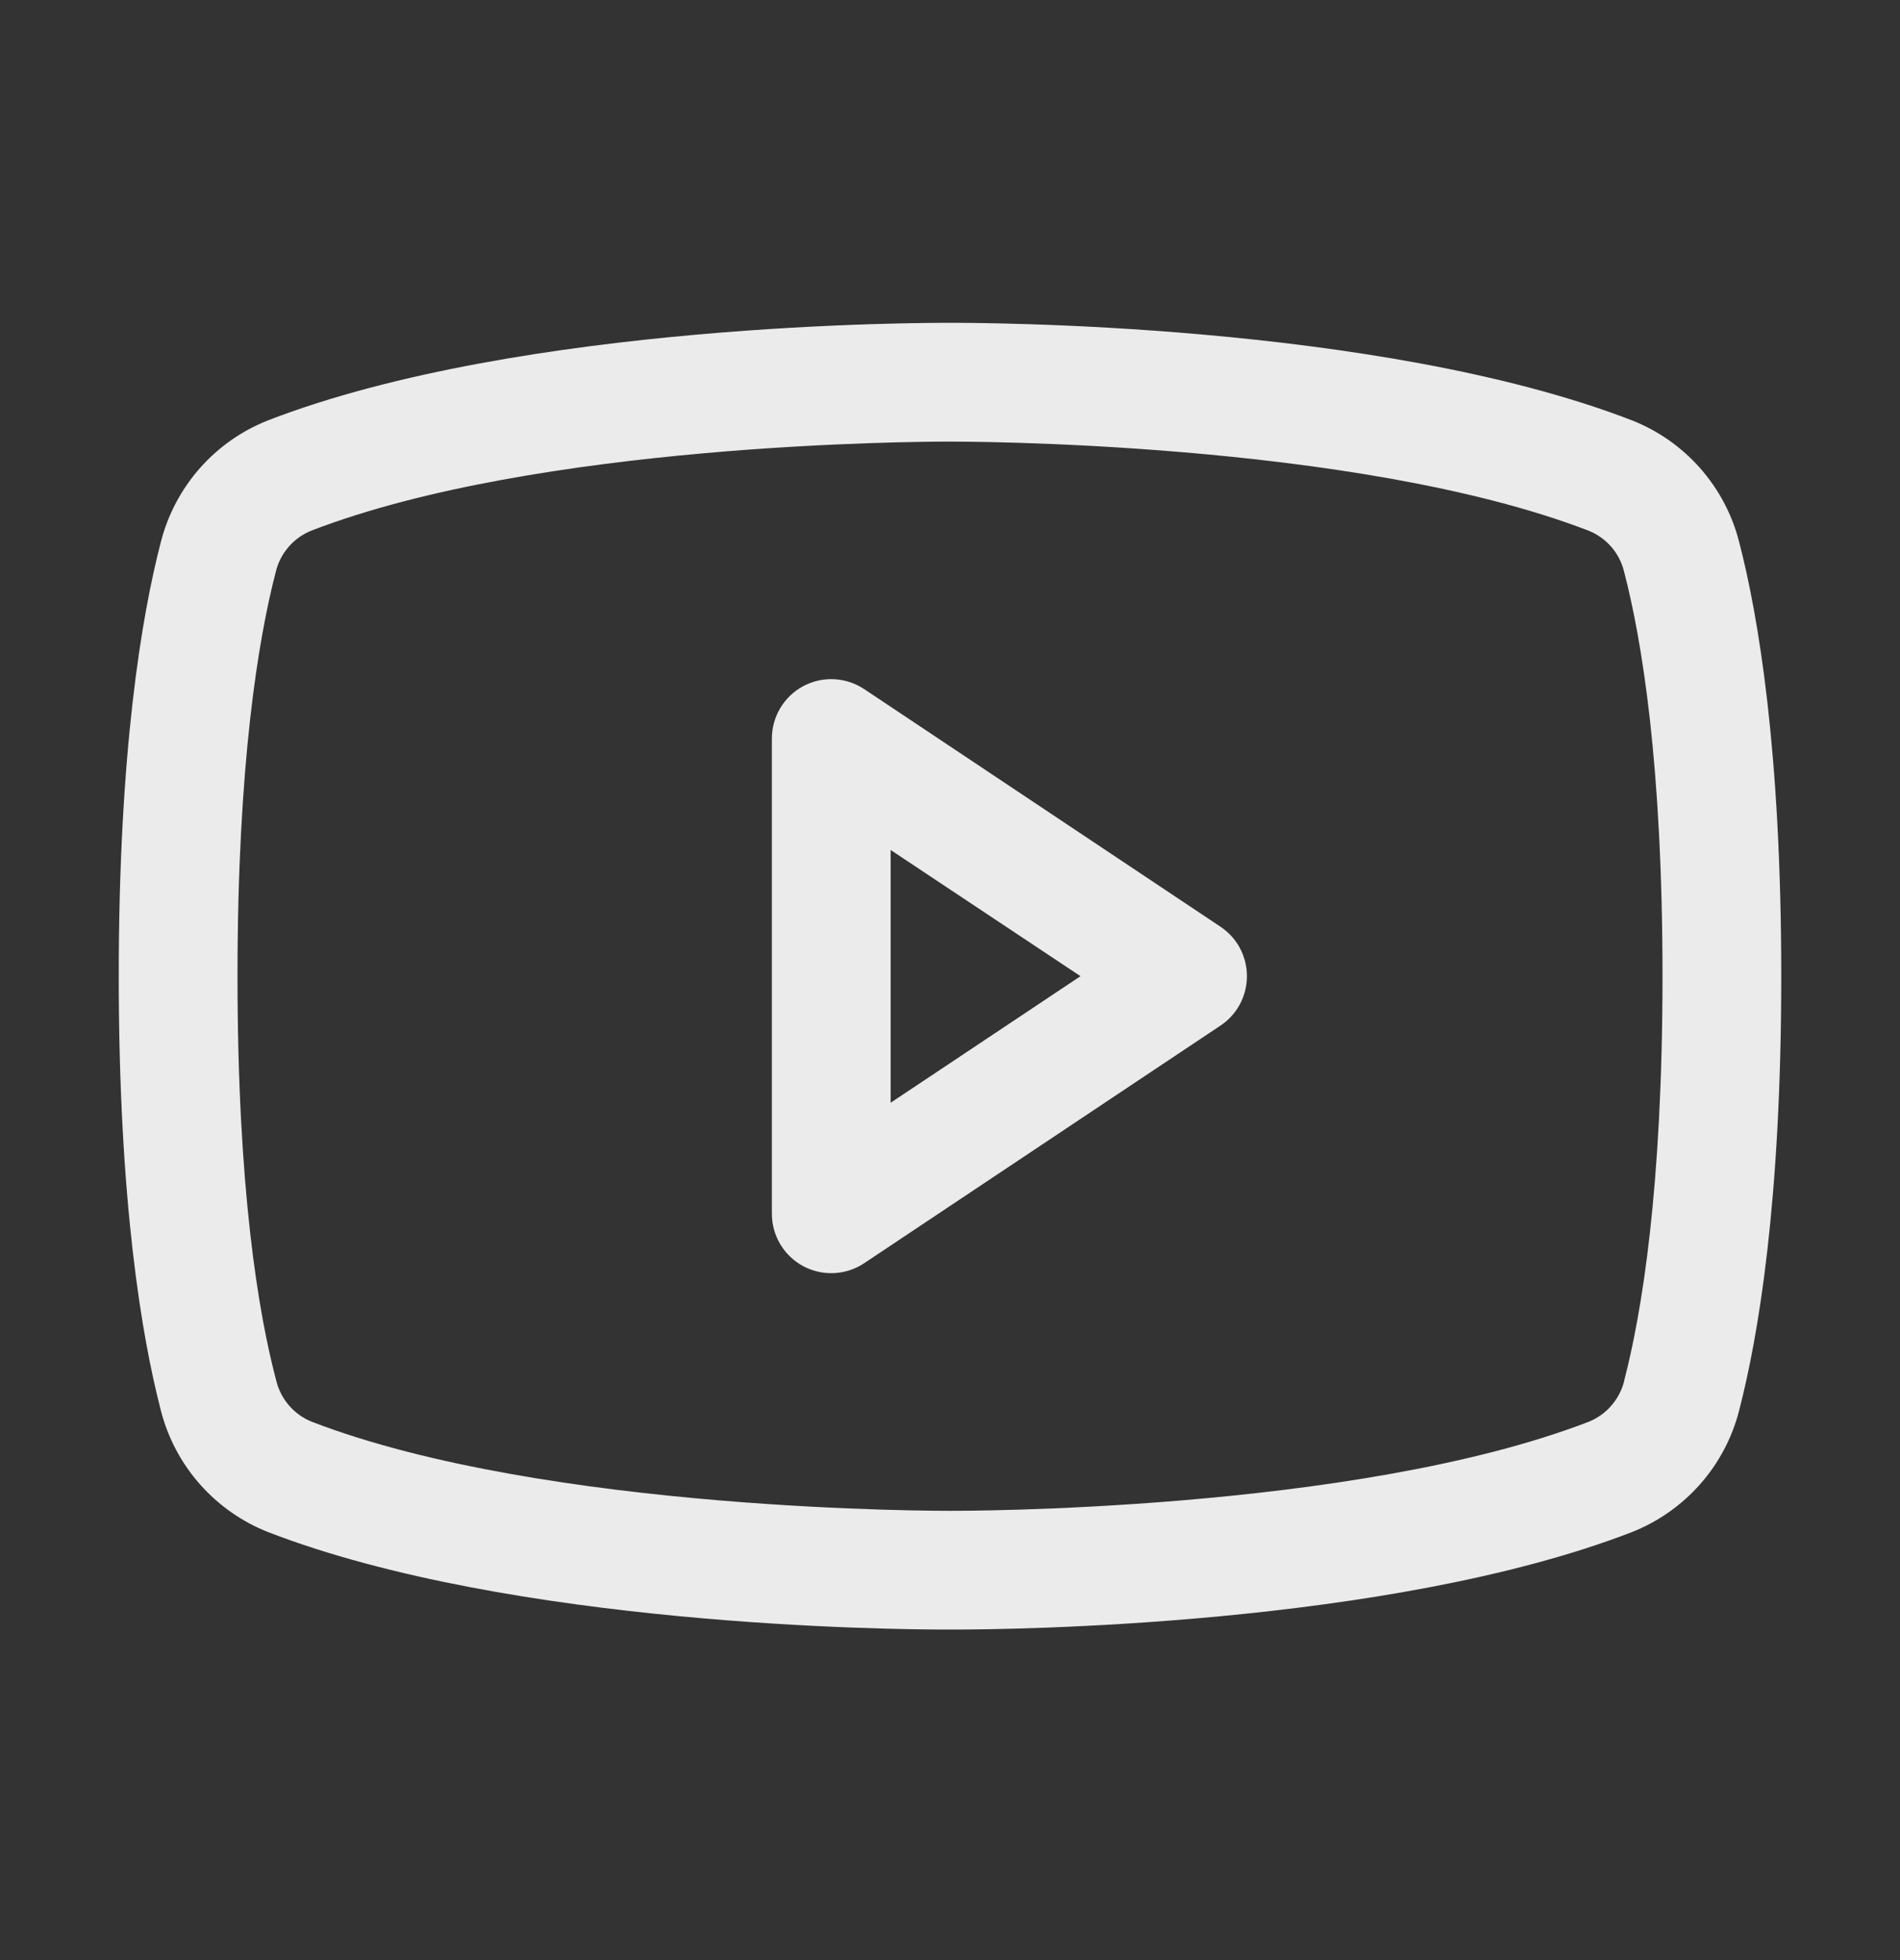 <svg width="32" height="33" viewBox="0 0 32 33" fill="none" xmlns="http://www.w3.org/2000/svg">
<rect x="0" y="0" width="32" height="33" fill="#333333" stroke="none"/>
<path d="M20.555 15.602L14.555 11.602C14.404 11.502 14.229 11.444 14.048 11.435C13.867 11.426 13.688 11.467 13.528 11.552C13.368 11.638 13.235 11.765 13.142 11.92C13.049 12.076 13 12.254 13 12.435V20.435C13 20.616 13.049 20.793 13.142 20.949C13.235 21.104 13.368 21.231 13.528 21.317C13.688 21.402 13.867 21.443 14.048 21.434C14.229 21.425 14.404 21.368 14.555 21.267L20.555 17.267C20.692 17.176 20.805 17.052 20.883 16.907C20.96 16.762 21.001 16.599 21.001 16.435C21.001 16.27 20.96 16.108 20.883 15.962C20.805 15.817 20.692 15.693 20.555 15.602ZM15 18.566V14.31L18.198 16.435L15 18.566ZM29.291 9.125C29.174 8.664 28.948 8.238 28.633 7.881C28.318 7.525 27.923 7.248 27.48 7.075C23.195 5.42 16.375 5.435 16 5.435C15.625 5.435 8.805 5.42 4.52 7.075C4.077 7.248 3.682 7.525 3.367 7.881C3.052 8.238 2.827 8.664 2.709 9.125C2.385 10.372 2 12.652 2 16.435C2 20.217 2.385 22.497 2.709 23.745C2.826 24.206 3.052 24.632 3.367 24.989C3.682 25.345 4.077 25.622 4.52 25.796C8.625 27.38 15.05 27.435 15.918 27.435H16.082C16.95 27.435 23.379 27.38 27.48 25.796C27.923 25.622 28.318 25.345 28.633 24.989C28.948 24.632 29.174 24.206 29.291 23.745C29.615 22.495 30 20.217 30 16.435C30 12.652 29.615 10.372 29.291 9.125ZM27.355 23.25C27.317 23.403 27.243 23.545 27.139 23.664C27.036 23.784 26.905 23.877 26.759 23.936C22.802 25.463 16.074 25.436 16.009 25.436H16C15.932 25.436 9.209 25.461 5.25 23.936C5.103 23.877 4.973 23.784 4.869 23.664C4.766 23.545 4.692 23.403 4.654 23.25C4.35 22.108 4 20.006 4 16.435C4 12.863 4.35 10.761 4.645 9.626C4.682 9.472 4.756 9.328 4.86 9.208C4.963 9.088 5.094 8.994 5.241 8.935C9.056 7.461 15.449 7.435 15.973 7.435H16.006C16.074 7.435 22.804 7.412 26.756 8.935C26.903 8.994 27.033 9.087 27.137 9.206C27.241 9.325 27.314 9.467 27.352 9.621C27.65 10.761 28 12.863 28 16.435C28 20.006 27.65 22.108 27.355 23.243V23.25Z" fill="white" fill-opacity="0.9"/>
</svg>
